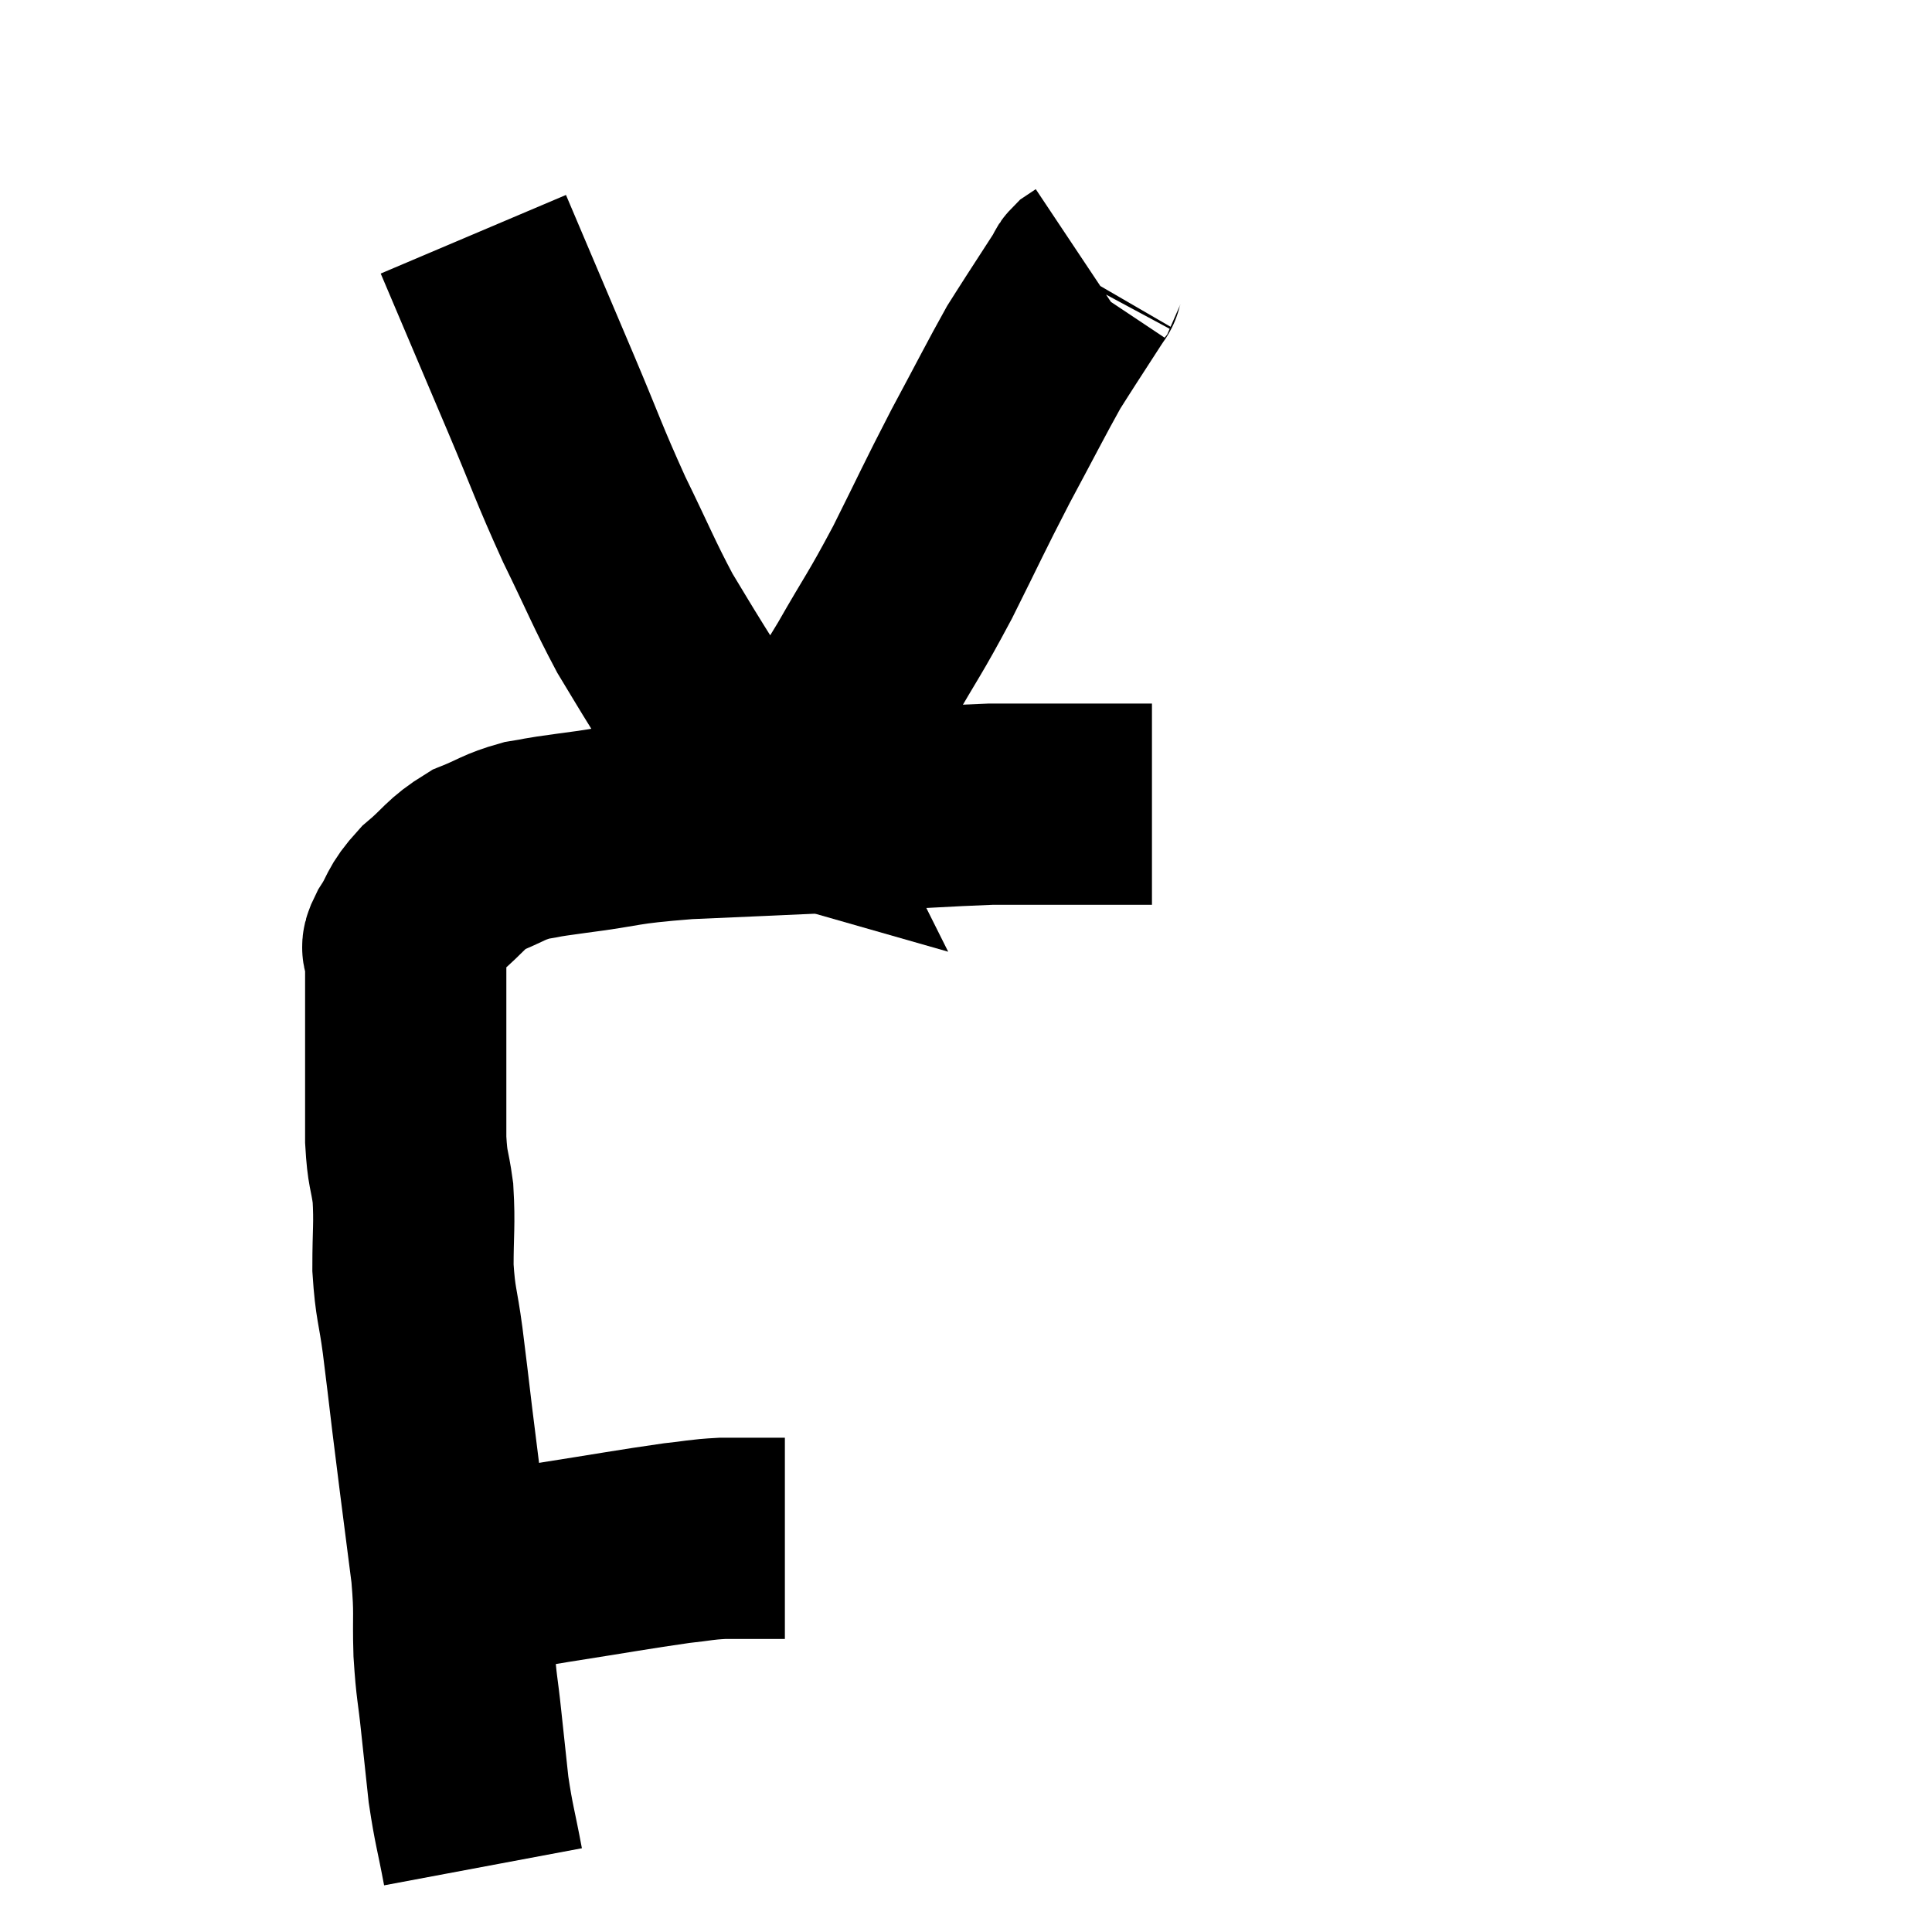 <svg width="48" height="48" viewBox="0 0 48 48" xmlns="http://www.w3.org/2000/svg"><path d="M 10.92 39.3 C 12.33 39.06, 12.27 39.06, 13.74 38.82 C 15.27 38.58, 15.75 38.49, 16.8 38.34 C 17.37 38.28, 17.385 38.25, 17.94 38.22 C 18.48 38.22, 18.675 38.22, 19.02 38.22 C 19.17 38.22, 19.2 38.22, 19.32 38.22 C 19.41 38.22, 19.455 38.22, 19.5 38.22 L 19.5 38.22" fill="none" stroke="black" stroke-width="5"></path><path d="M 12 46.38 C 11.82 45.42, 11.775 45.36, 11.64 44.46 C 11.55 43.62, 11.55 43.635, 11.46 42.78 C 11.37 41.91, 11.34 41.97, 11.28 41.04 C 11.25 40.05, 11.31 40.14, 11.22 39.06 C 11.07 37.89, 11.04 37.665, 10.92 36.72 C 10.83 36, 10.845 36.135, 10.74 35.28 C 10.62 34.29, 10.62 34.245, 10.5 33.3 C 10.38 32.4, 10.32 32.415, 10.26 31.5 C 10.26 30.57, 10.305 30.435, 10.26 29.64 C 10.17 28.98, 10.125 29.1, 10.08 28.32 C 10.08 27.42, 10.08 27.33, 10.08 26.52 C 10.08 25.8, 10.08 25.8, 10.08 25.08 C 10.08 24.36, 10.08 24.075, 10.08 23.64 C 10.08 23.49, 9.915 23.67, 10.08 23.34 C 10.41 22.83, 10.29 22.815, 10.74 22.32 C 11.31 21.84, 11.295 21.72, 11.88 21.36 C 12.48 21.12, 12.495 21.045, 13.08 20.88 C 13.65 20.79, 13.23 20.835, 14.22 20.7 C 15.63 20.52, 15.33 20.475, 17.04 20.34 C 19.05 20.25, 19.17 20.25, 21.06 20.16 C 22.83 20.07, 23.415 20.025, 24.6 19.98 C 25.2 19.98, 25.17 19.98, 25.8 19.98 C 26.46 19.98, 26.445 19.98, 27.12 19.98 C 27.81 19.98, 28.125 19.98, 28.5 19.98 C 28.56 19.98, 28.59 19.98, 28.62 19.98 L 28.62 19.98" fill="none" stroke="black" stroke-width="5"></path><path d="M 11.76 5.82 C 12.6 7.8, 12.69 8.01, 13.44 9.78 C 14.1 11.34, 14.115 11.475, 14.76 12.9 C 15.39 14.19, 15.495 14.49, 16.02 15.48 C 16.44 16.17, 16.44 16.185, 16.86 16.86 C 17.28 17.52, 17.325 17.64, 17.7 18.18 C 18.03 18.6, 18.105 18.675, 18.36 19.02 C 18.54 19.29, 18.63 19.425, 18.72 19.56 C 18.72 19.56, 18.705 19.53, 18.72 19.56 C 18.75 19.62, 18.765 19.65, 18.78 19.68 C 18.78 19.68, 18.675 19.65, 18.78 19.68 C 18.99 19.74, 18.78 20.145, 19.2 19.8 C 19.83 19.05, 19.89 19.065, 20.46 18.3 C 20.97 17.52, 20.865 17.76, 21.48 16.74 C 22.2 15.48, 22.2 15.57, 22.92 14.22 C 23.64 12.78, 23.67 12.675, 24.36 11.34 C 25.02 10.11, 25.245 9.66, 25.68 8.88 C 25.89 8.55, 25.83 8.64, 26.1 8.22 C 26.43 7.71, 26.565 7.5, 26.76 7.2 C 26.82 7.11, 26.85 7.065, 26.88 7.02 C 26.88 7.02, 26.865 7.05, 26.88 7.02 C 26.91 6.96, 26.88 6.96, 26.94 6.9 C 27.03 6.84, 27.075 6.81, 27.12 6.78 C 27.12 6.78, 27.12 6.78, 27.12 6.78 L 27.12 6.78" fill="none" stroke="black" stroke-width="5"></path></svg>